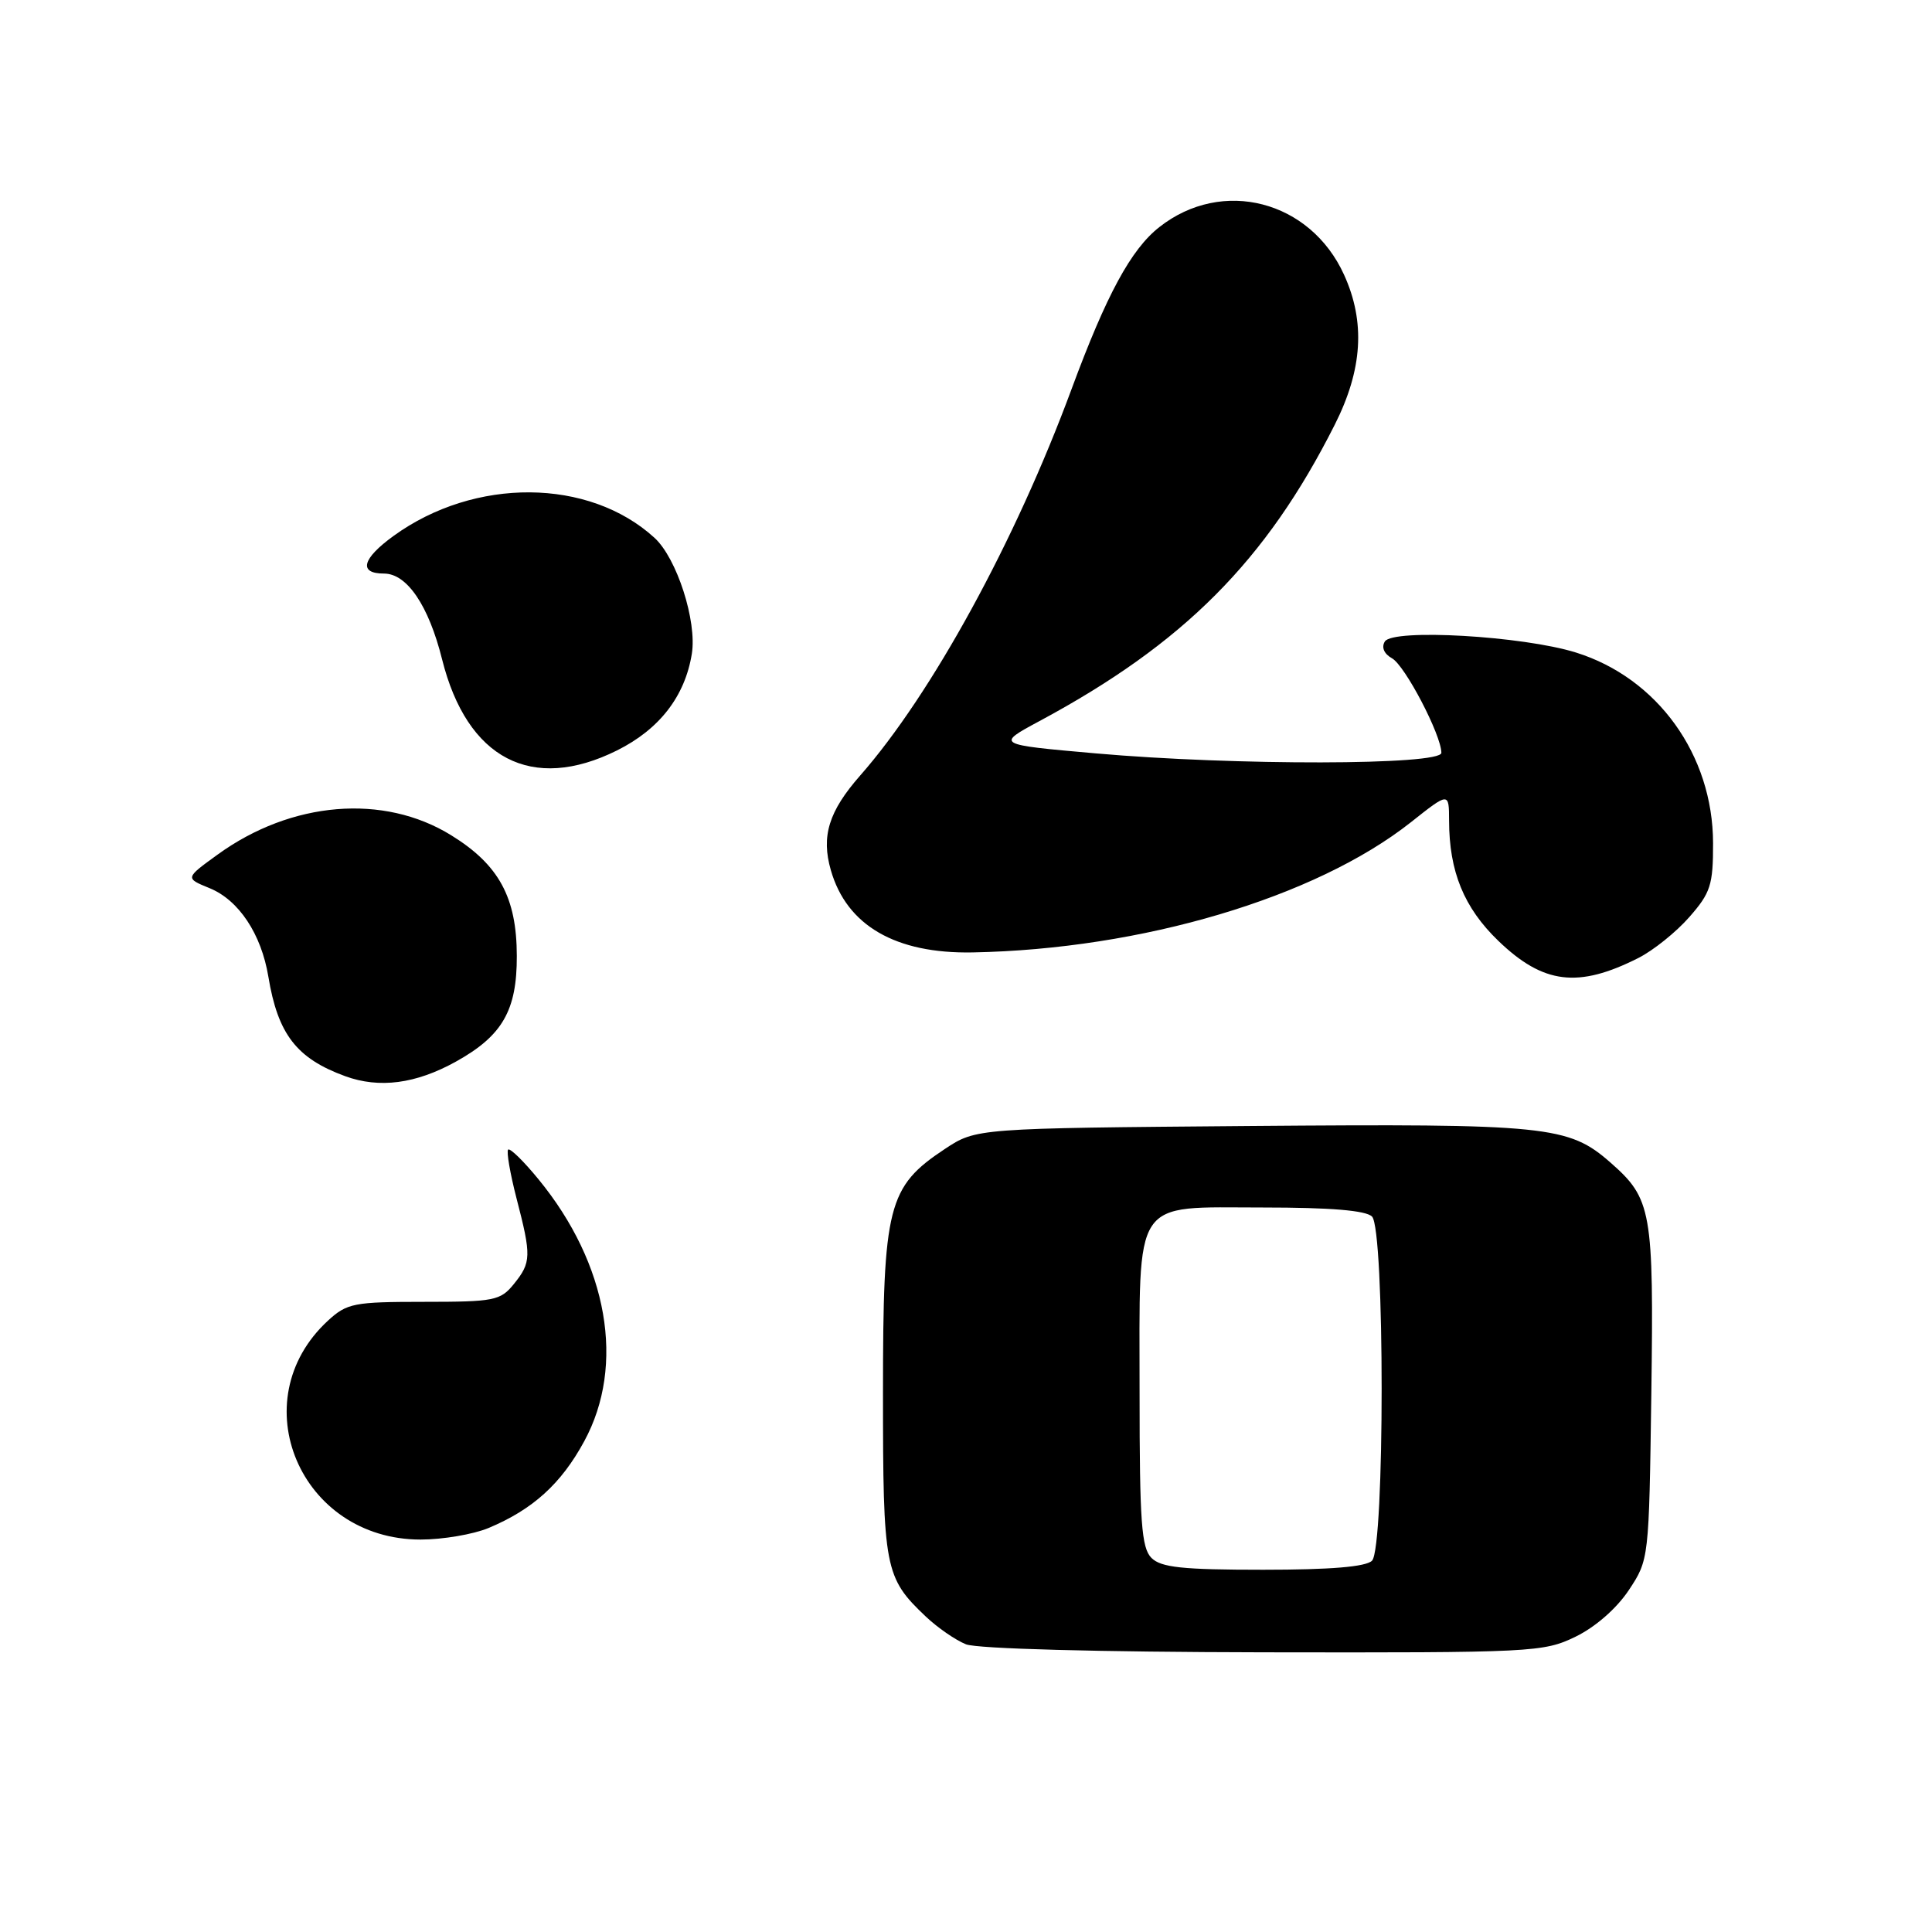 <?xml version="1.0" encoding="UTF-8" standalone="no"?>
<!DOCTYPE svg PUBLIC "-//W3C//DTD SVG 1.1//EN" "http://www.w3.org/Graphics/SVG/1.1/DTD/svg11.dtd" >
<svg xmlns="http://www.w3.org/2000/svg" xmlns:xlink="http://www.w3.org/1999/xlink" version="1.1" viewBox="0 0 256 256">
 <g >
 <path fill="currentColor"
d=" M 208.75 216.88 C 211.39 215.60 214.20 213.14 215.82 210.71 C 218.50 206.66 218.50 206.62 218.81 184.67 C 219.14 160.43 218.86 158.84 213.39 154.04 C 207.84 149.17 205.03 148.88 165.65 149.20 C 129.35 149.50 129.35 149.50 125.19 152.25 C 117.64 157.26 117.00 159.76 117.00 184.51 C 117.00 207.87 117.22 209.03 122.66 214.19 C 124.22 215.67 126.62 217.33 128.00 217.88 C 129.49 218.47 145.46 218.90 167.43 218.94 C 203.10 219.00 204.52 218.93 208.75 216.88 Z  M 64.73 202.47 C 70.59 200.02 74.35 196.62 77.41 190.98 C 82.90 180.89 80.57 167.50 71.36 156.27 C 69.39 153.86 67.58 152.09 67.33 152.33 C 67.09 152.58 67.59 155.48 68.44 158.78 C 70.43 166.44 70.40 167.28 68.09 170.14 C 66.31 172.34 65.48 172.50 56.17 172.50 C 46.89 172.50 45.97 172.68 43.45 175.00 C 31.97 185.59 39.77 204.00 55.73 204.00 C 58.66 204.00 62.71 203.31 64.73 202.47 Z  M 60.41 140.67 C 66.57 137.25 68.50 133.90 68.48 126.67 C 68.47 118.92 66.11 114.58 59.79 110.68 C 50.84 105.14 38.61 106.15 28.83 113.24 C 24.52 116.36 24.52 116.36 27.78 117.69 C 31.64 119.27 34.62 123.75 35.56 129.42 C 36.82 137.04 39.30 140.25 45.74 142.60 C 50.26 144.25 55.10 143.62 60.41 140.67 Z  M 217.09 126.94 C 219.07 125.94 222.11 123.50 223.84 121.52 C 226.66 118.31 227.00 117.27 226.99 111.72 C 226.97 100.03 219.63 89.83 208.81 86.46 C 201.75 84.26 184.57 83.28 183.50 85.00 C 183.02 85.77 183.39 86.64 184.45 87.23 C 186.18 88.20 190.97 97.37 190.99 99.75 C 191.00 101.41 163.60 101.45 145.23 99.83 C 131.95 98.66 131.95 98.66 137.73 95.55 C 156.84 85.29 167.77 74.32 176.86 56.28 C 180.55 48.97 180.94 42.67 178.10 36.42 C 173.62 26.55 161.95 23.53 153.62 30.09 C 149.87 33.03 146.62 39.03 141.99 51.55 C 134.54 71.72 123.45 91.98 113.98 102.76 C 109.82 107.49 108.79 110.79 110.09 115.30 C 112.19 122.64 118.67 126.39 128.88 126.20 C 151.29 125.78 174.30 118.94 186.94 108.96 C 192.00 104.95 192.00 104.95 192.01 108.73 C 192.02 115.48 193.98 120.28 198.54 124.67 C 204.50 130.41 209.12 130.97 217.09 126.94 Z  M 81.77 99.43 C 87.38 96.63 90.76 92.27 91.67 86.64 C 92.37 82.32 89.69 73.97 86.72 71.26 C 78.04 63.33 62.90 63.22 52.15 71.01 C 47.97 74.04 47.47 76.00 50.88 76.00 C 53.93 76.00 56.80 80.24 58.58 87.37 C 61.89 100.58 70.49 105.05 81.77 99.43 Z  M 152.57 206.43 C 151.25 205.10 151.00 201.69 151.00 184.65 C 151.00 158.33 149.89 160.00 167.36 160.00 C 176.32 160.00 180.99 160.39 181.80 161.20 C 183.50 162.90 183.50 205.10 181.80 206.80 C 180.99 207.61 176.33 208.00 167.37 208.00 C 156.68 208.00 153.84 207.70 152.57 206.43 Z "/>
</g>
</svg>